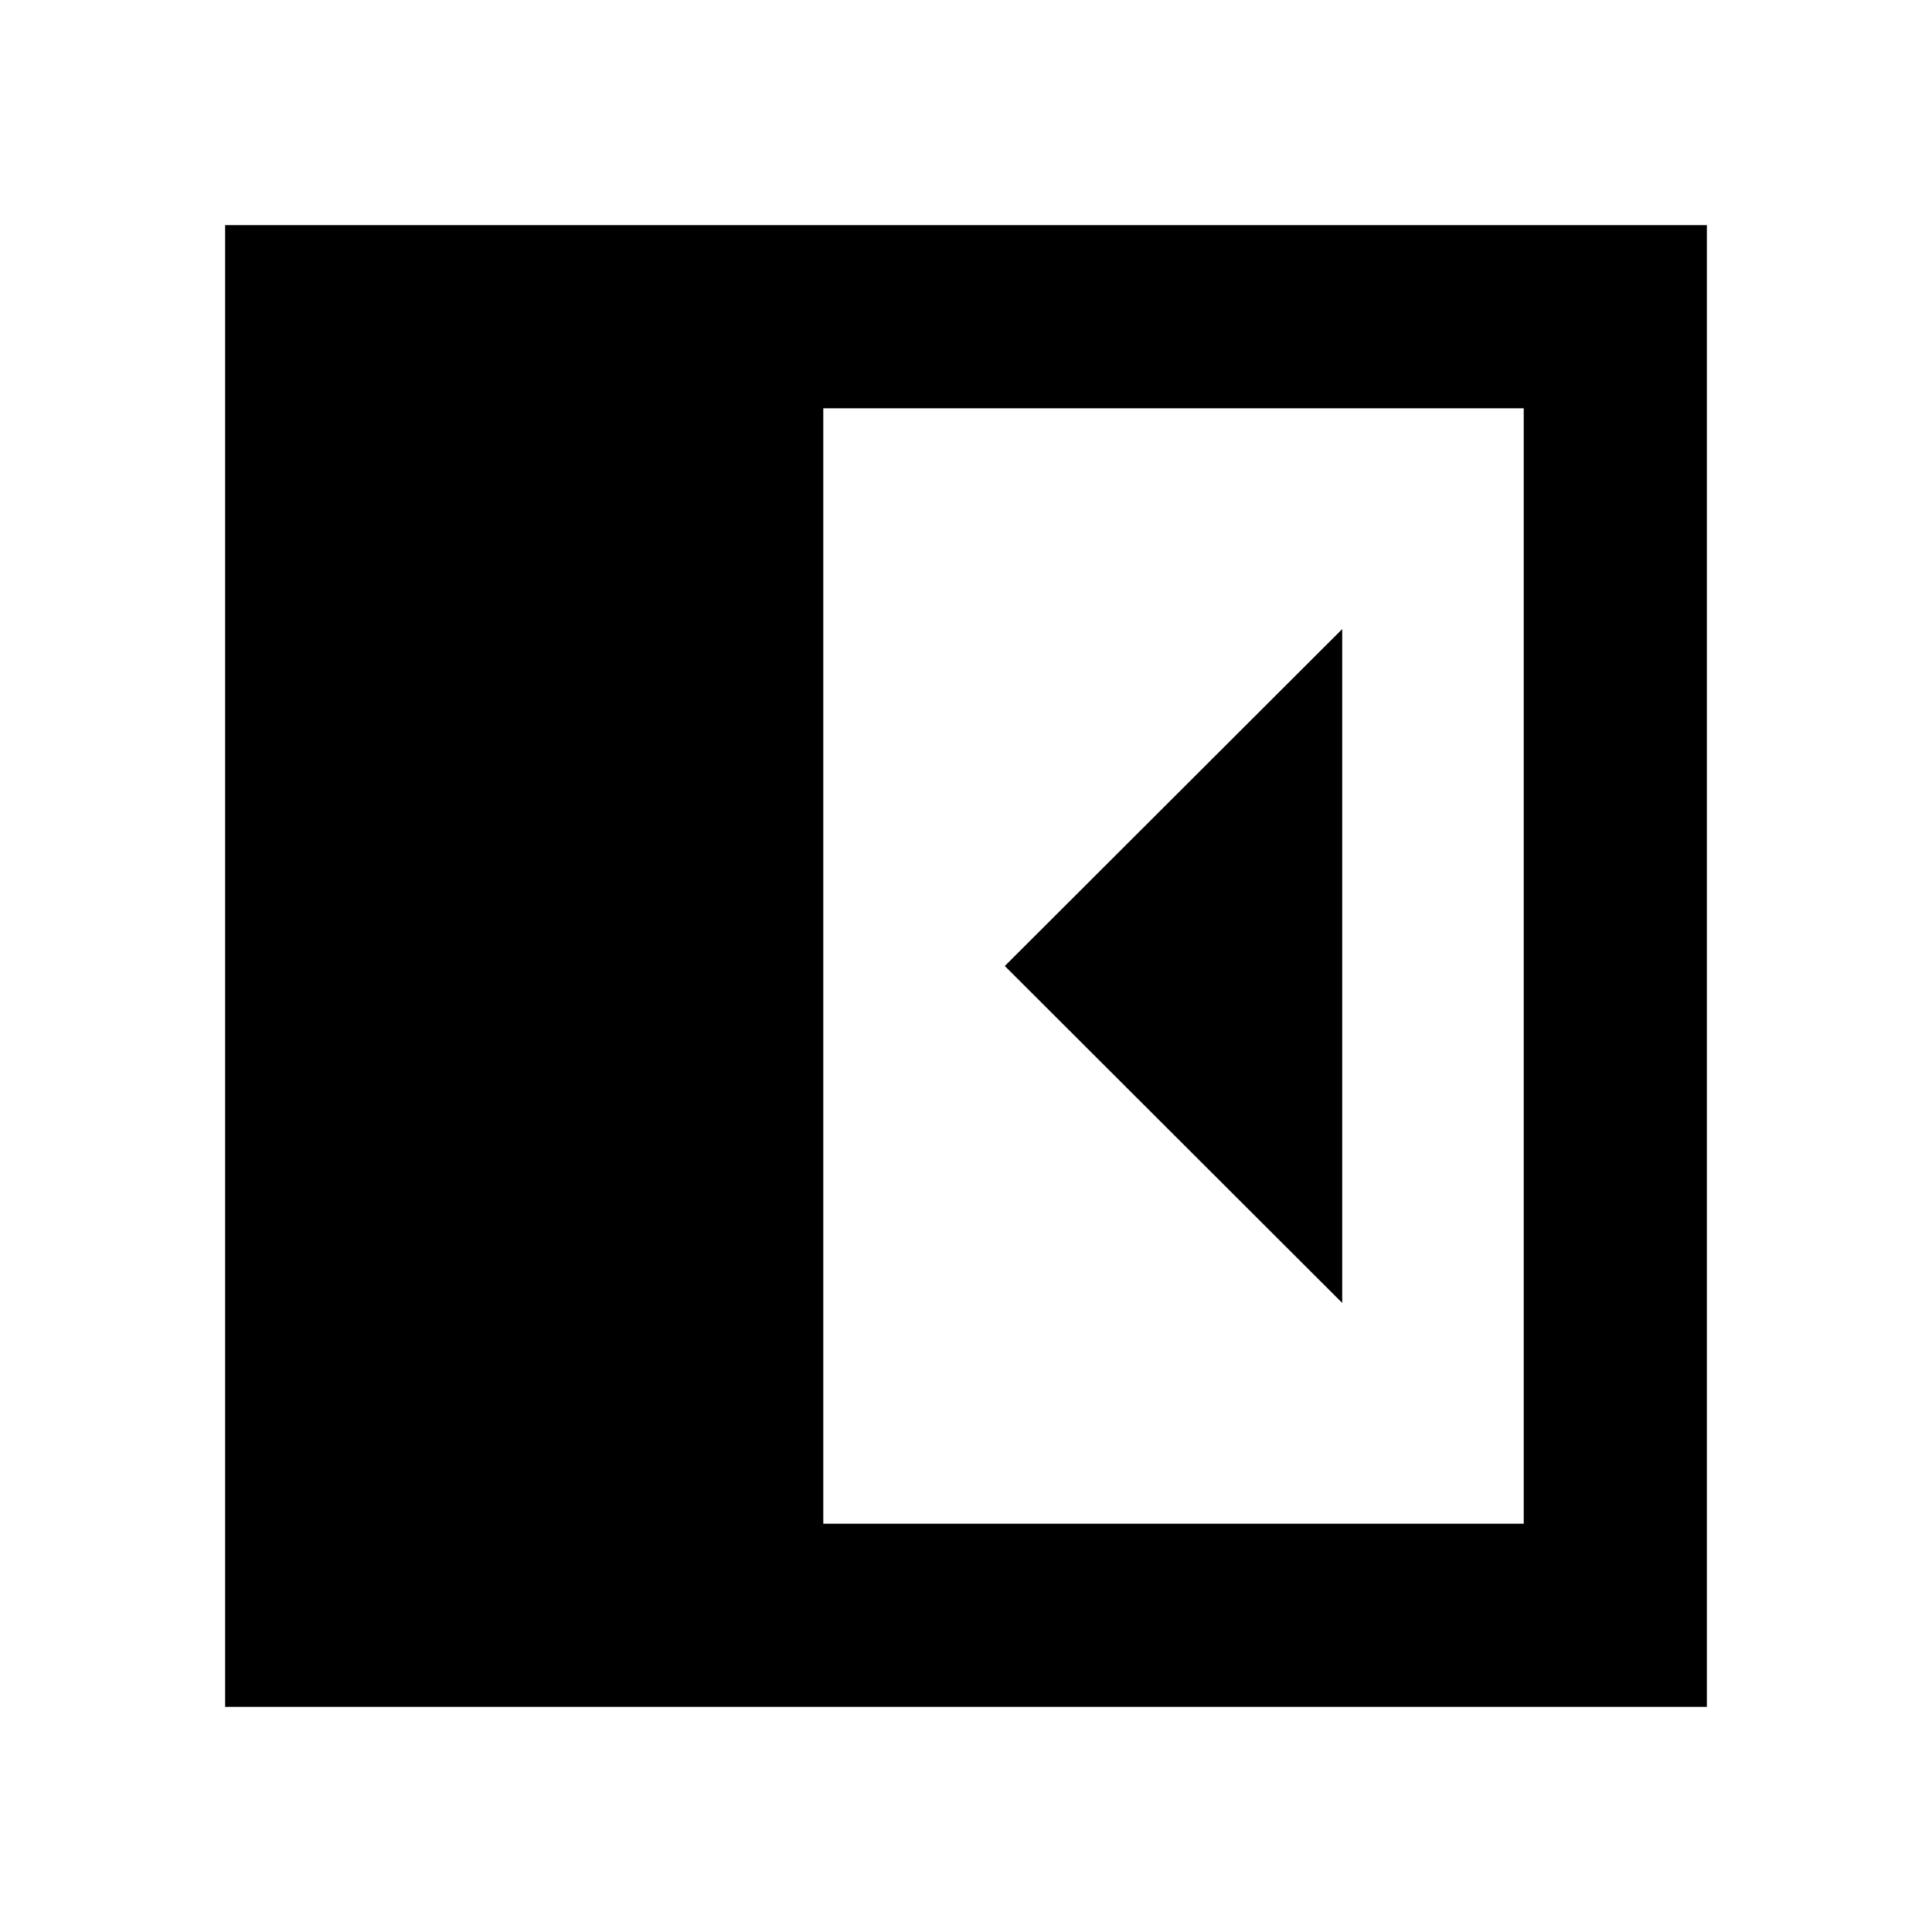 <svg xmlns="http://www.w3.org/2000/svg" height="24" viewBox="0 96 960 960" width="24"><path d="M666.935 743.413V408.587L499.283 576l167.652 167.413ZM409.087 853.13H757.13V298.87H409.087v554.26Zm-297.218 91.001V207.869h736.262v736.262H111.869Z"/></svg>